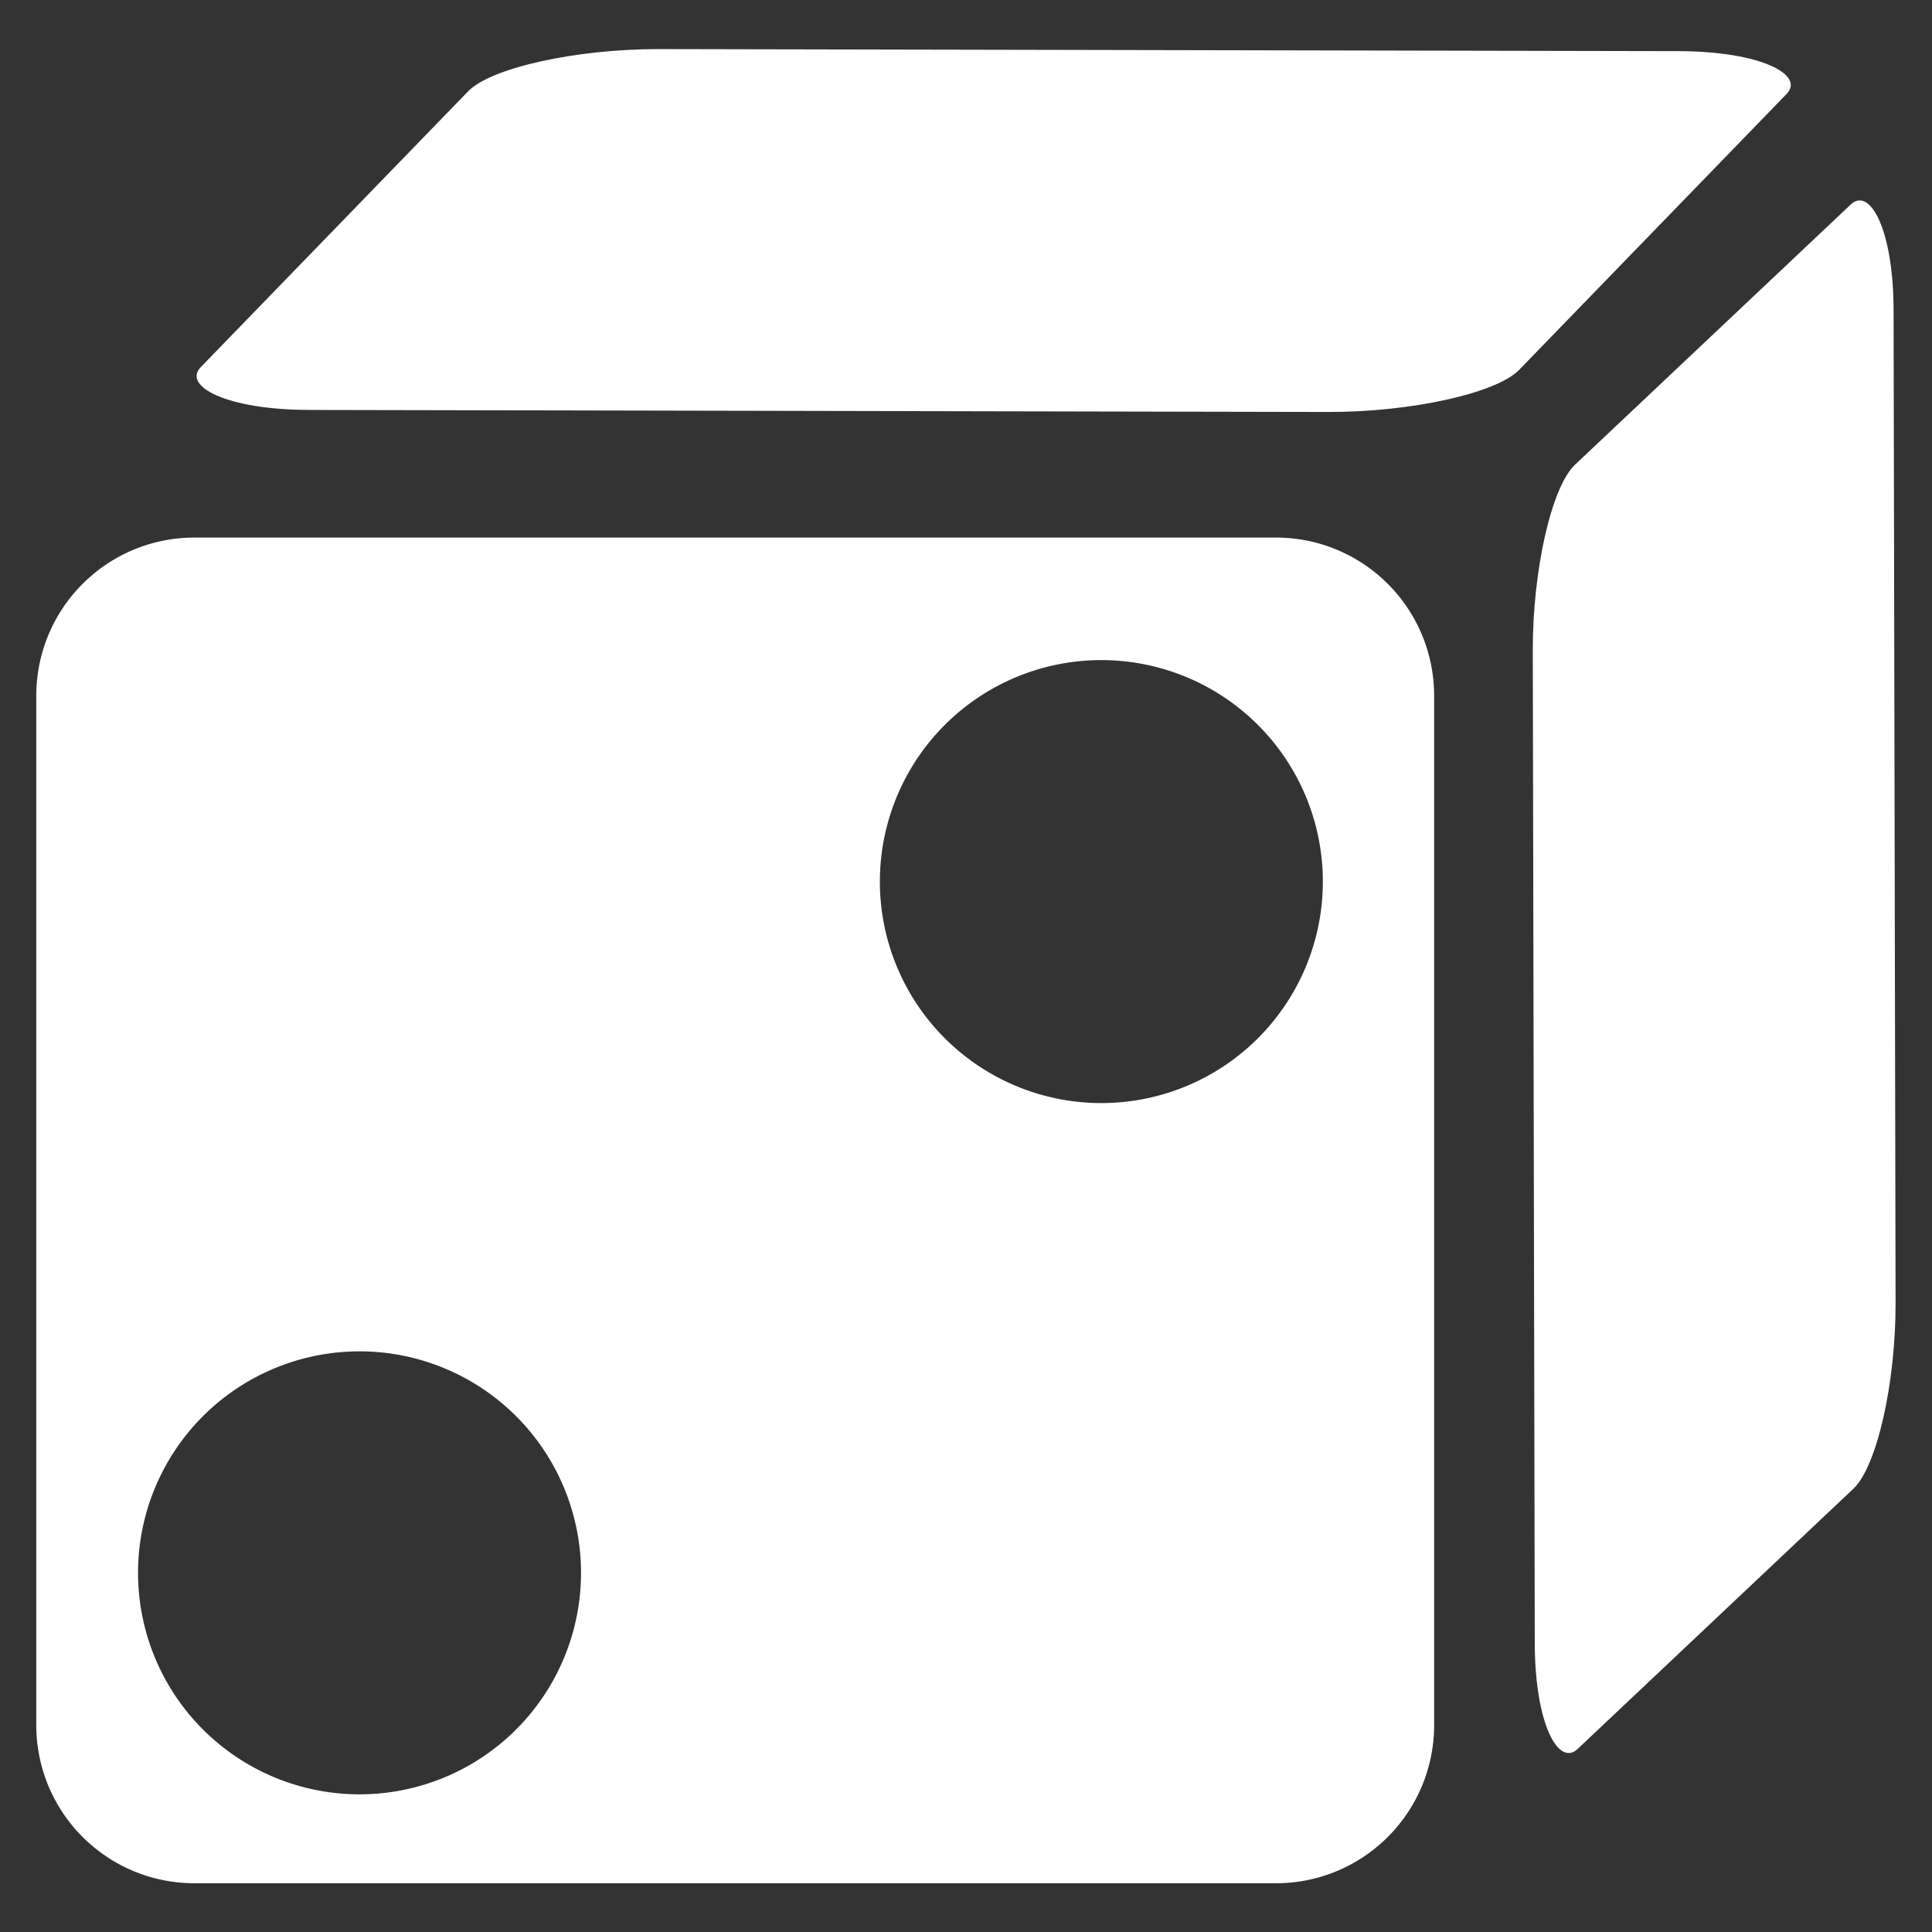 <svg width="16mm" height="16mm" version="1.1" viewBox="0 0 16 16" xmlns="http://www.w3.org/2000/svg" xmlns:xlink="http://www.w3.org/1999/xlink">
 <rect x="0" y="0" width="16" height="16" fill="#333333" stroke="none"/>
 <g fill-rule="evenodd">
  <path transform="matrix(1.313 0 0 1.313 -2.05 -3.035)" d="m2.79 5.702c-0.554 0-1 0.446-1 1v6.488c0 0.554 0.446 1 1 1h6.817c0.554 0 1-0.446 1-1v-6.488c0-0.554-0.446-1-1-1h-6.817zm5.718 0.773a1.397 1.397 0 0 1 1.397 1.397 1.397 1.397 0 0 1-1.397 1.397 1.397 1.397 0 0 1-1.397-1.397 1.397 1.397 0 0 1 1.397-1.397zm-4.679 4.36a1.397 1.397 0 0 1 1.397 1.397 1.397 1.397 0 0 1-1.397 1.397 1.397 1.397 0 0 1-1.397-1.397 1.397 1.397 0 0 1 1.397-1.397z" fill="#fff"/>
  <circle cx="3.151" cy="12.875" r="1.893" display="none" fill="#0f0"/>
  <rect transform="matrix(1 .002 -.696 .718 0 0)" x="4.601" y=".55" width="10.919" height="4.162" rx="1.238" ry=".49" fill="#fff"/>
  <rect transform="matrix(-.002 -1 -.727 .686 0 0)" x="-26.762" y="-21.523" width="10.636" height="4.11" rx="1.206" ry=".484" fill="#fff"/>
 </g>
</svg>

